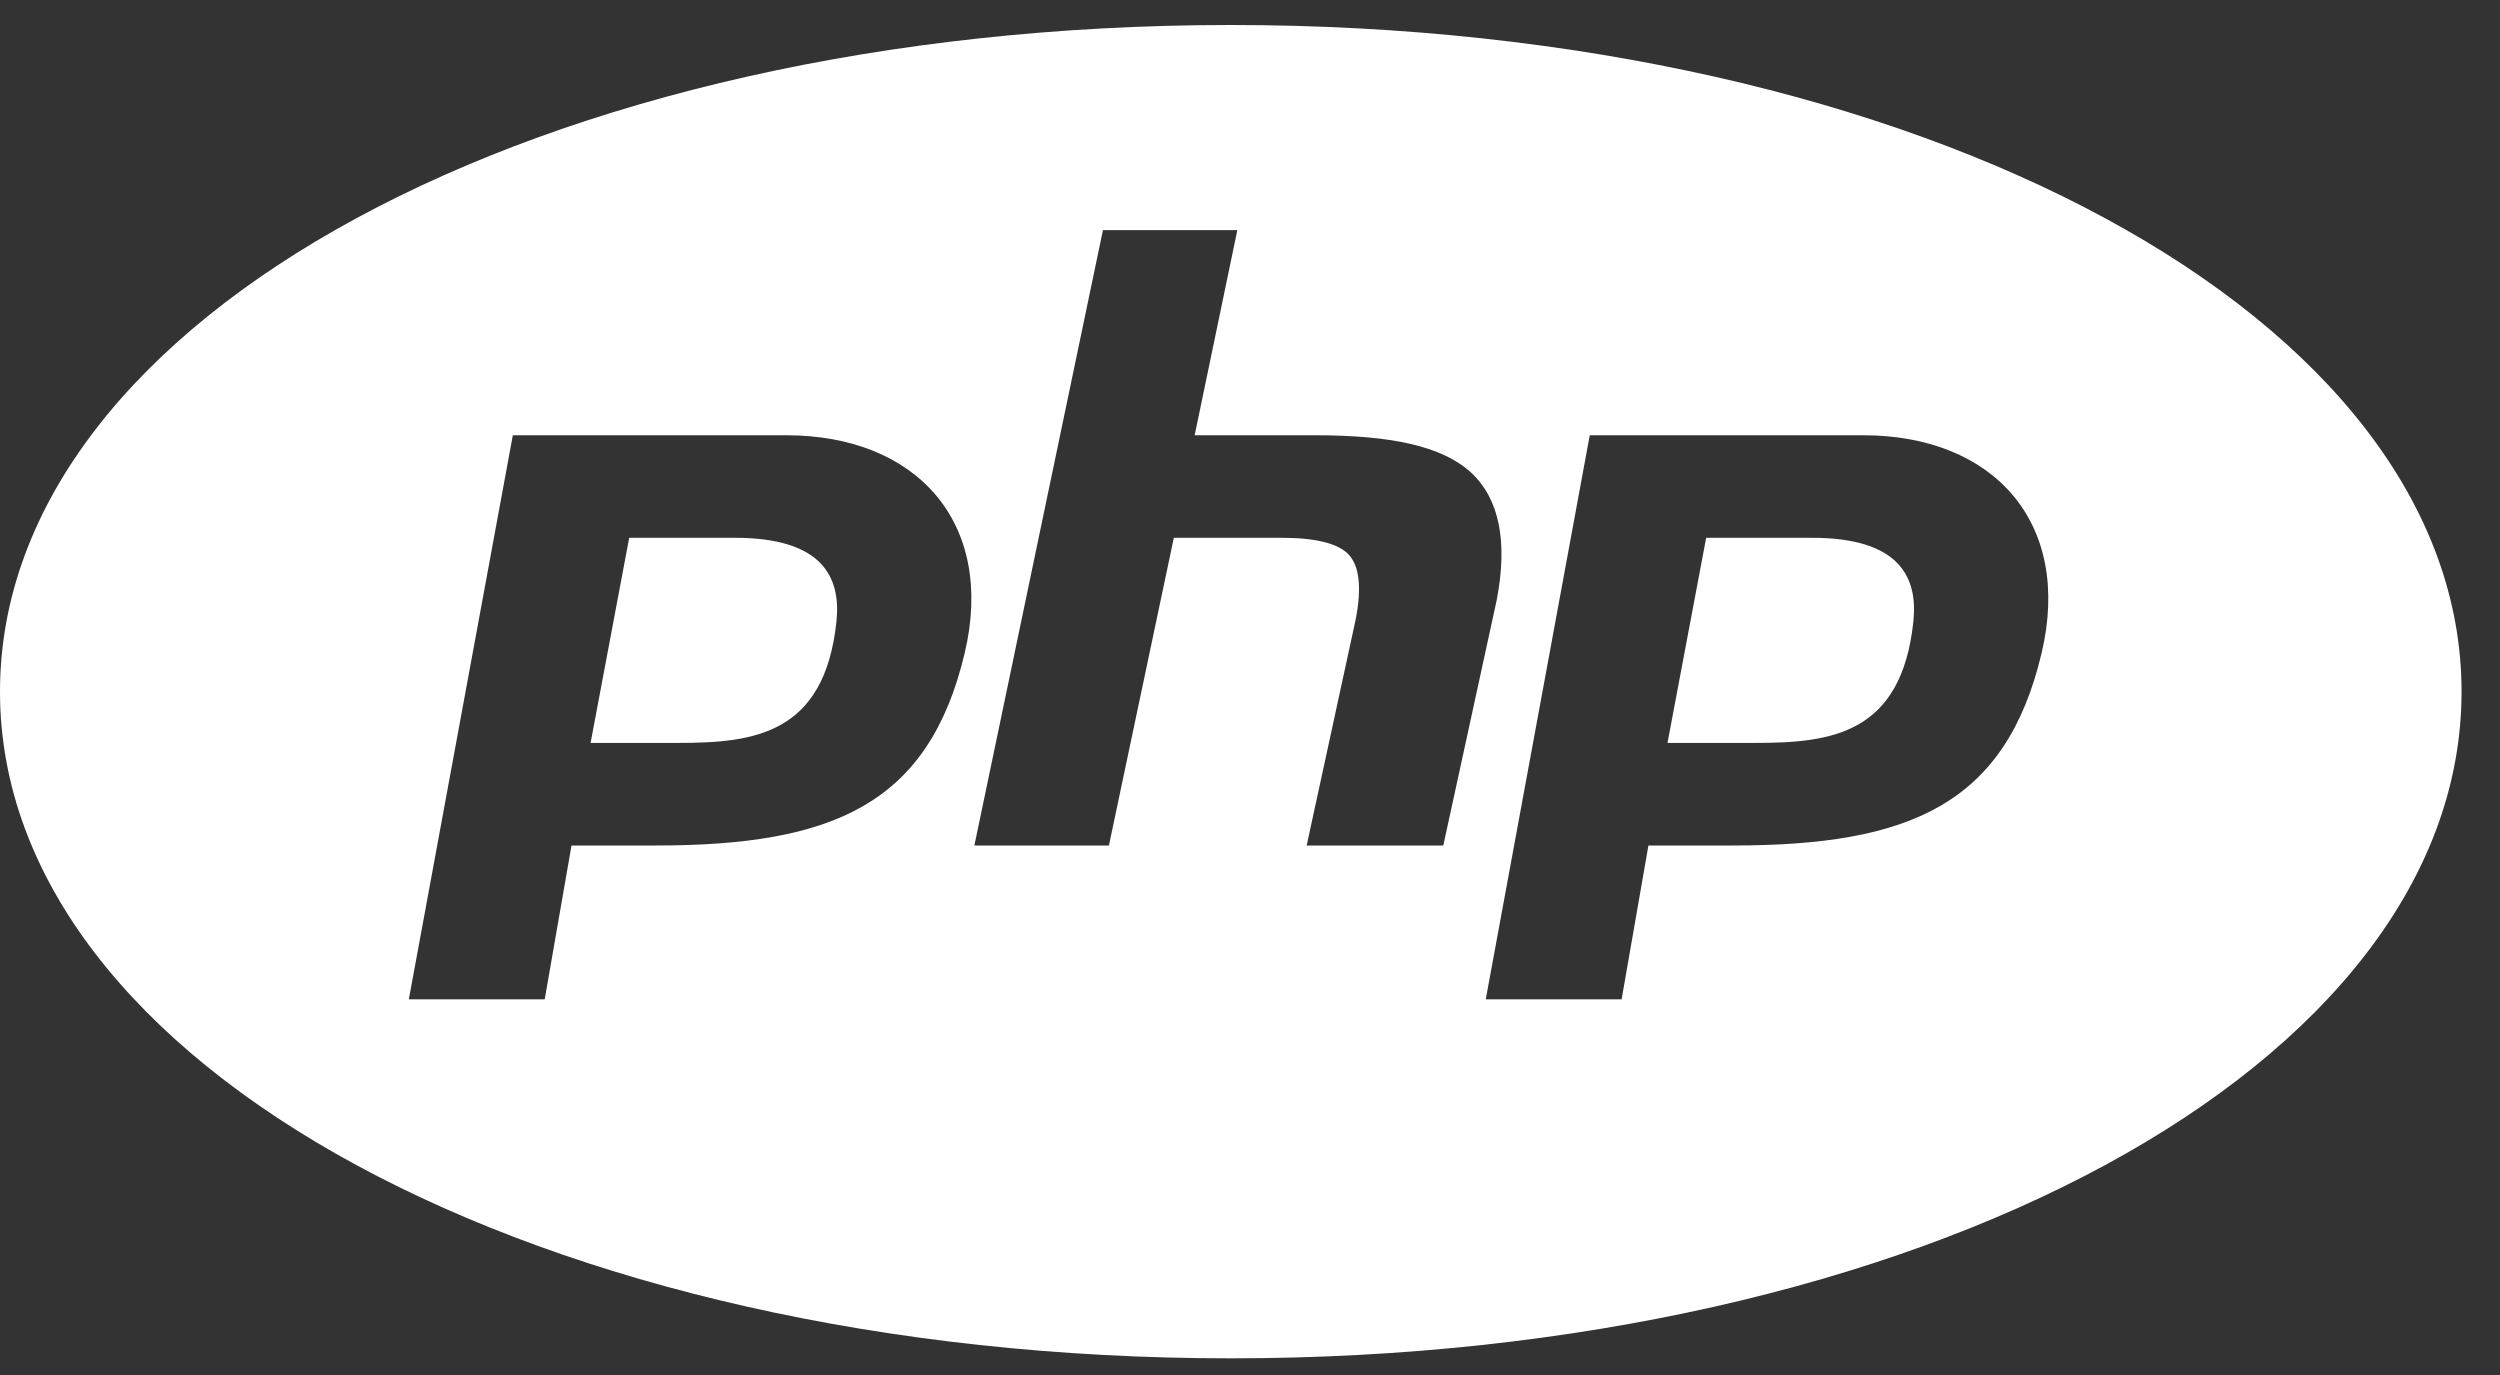 <svg width="60" height="33" viewBox="0 0 60 33" fill="none" xmlns="http://www.w3.org/2000/svg">
<rect x="0" y="0" width="60" height="33" fill="#333333" stroke="none"/>
<path d="M29.538 0.6C12.975 0.6 0 7.627 0 16.6C0 25.572 12.975 32.6 29.538 32.6C46.102 32.6 59.077 25.572 59.077 16.6C59.077 7.627 46.102 0.6 29.538 0.6ZM26.471 5.523H29.696L28.672 10.446H31.552C33.379 10.446 34.604 10.702 35.303 11.339C35.985 11.97 36.192 13.003 35.919 14.411L34.639 20.292H31.36L32.539 14.854C32.682 14.108 32.625 13.589 32.374 13.316C32.126 13.043 31.577 12.907 30.755 12.907H28.172L26.614 20.292H23.385L26.471 5.523V5.523ZM12.308 10.446H18.87C21.999 10.446 23.894 12.543 23.153 15.672C22.292 19.307 19.988 20.292 15.744 20.292H13.716L13.073 23.984H9.812L12.308 10.446ZM38.154 10.446H44.716C47.845 10.446 49.74 12.543 48.999 15.672C48.138 19.307 45.831 20.292 41.59 20.292H39.562L38.919 23.984H35.658L38.154 10.446ZM15.101 12.907L14.174 17.83H16.278C18.1 17.83 19.793 17.624 20.076 14.906C20.182 13.855 19.744 12.907 17.639 12.907H15.101ZM40.948 12.907L40.02 17.83H42.124C43.946 17.83 45.639 17.624 45.922 14.906C46.028 13.855 45.593 12.907 43.486 12.907H40.948V12.907Z" fill="white"/>
</svg>
